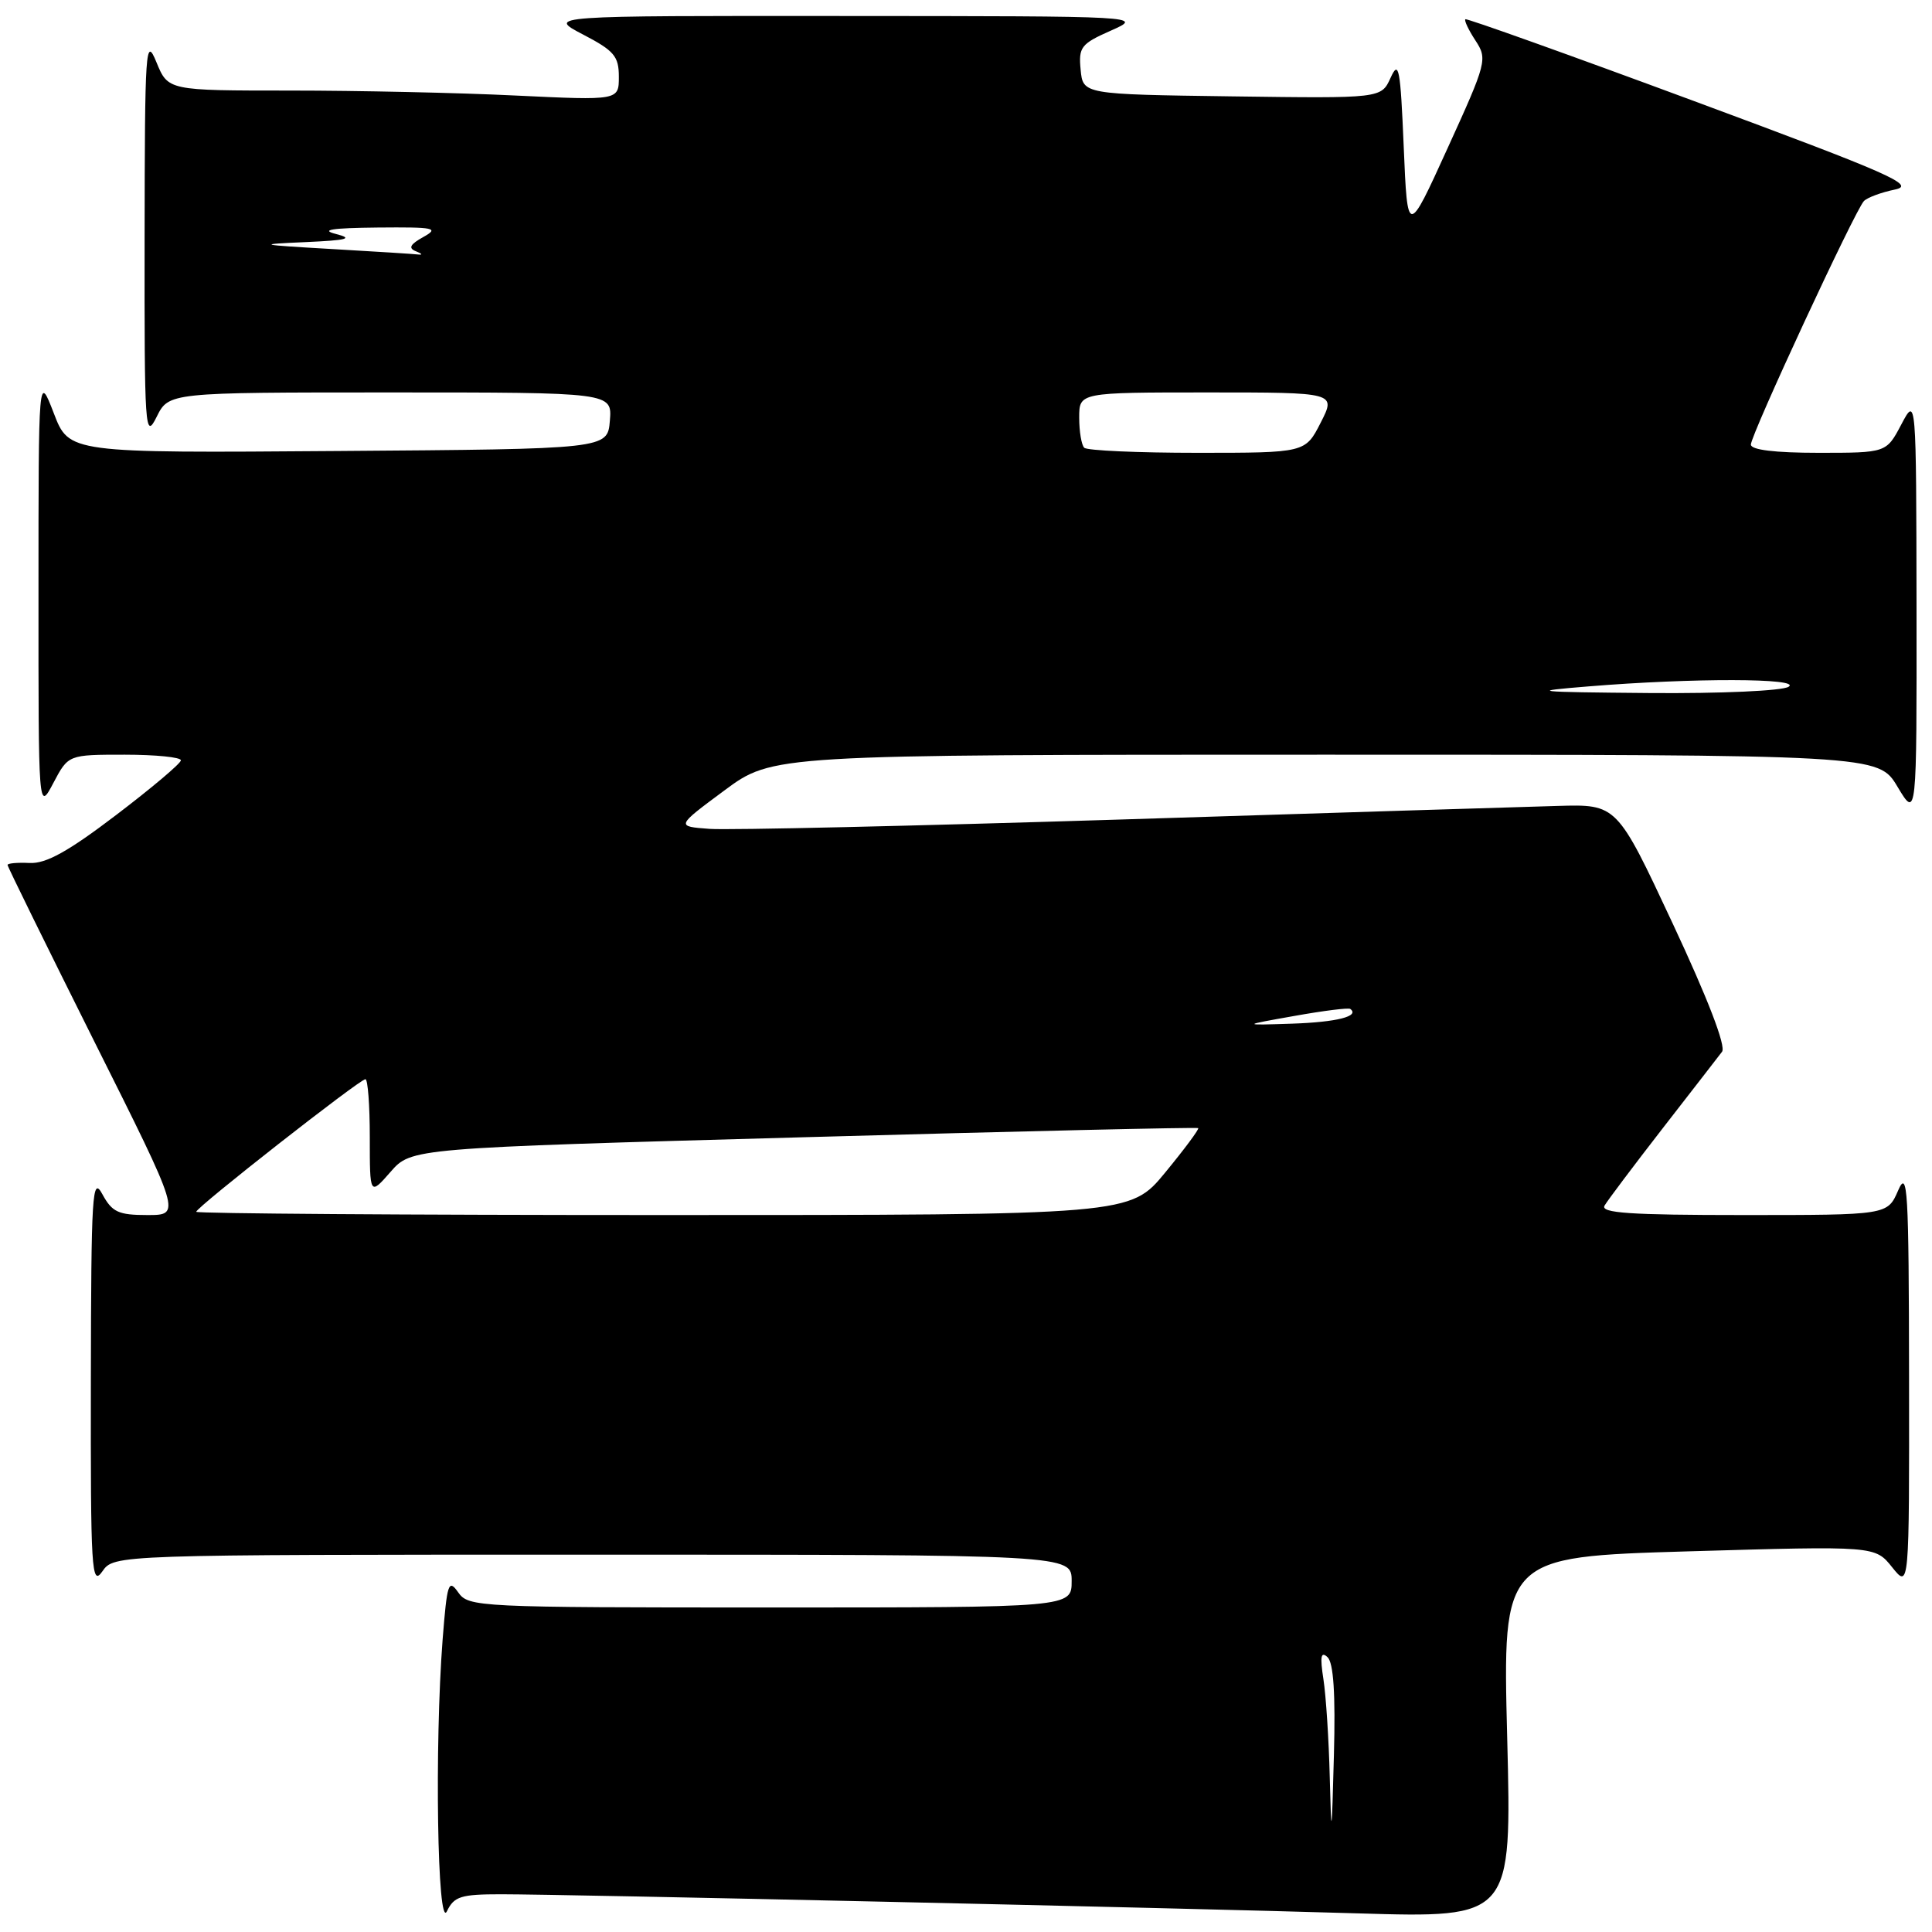 <?xml version="1.0" encoding="UTF-8" standalone="no"?>
<!DOCTYPE svg PUBLIC "-//W3C//DTD SVG 1.1//EN" "http://www.w3.org/Graphics/SVG/1.1/DTD/svg11.dtd" >
<svg xmlns="http://www.w3.org/2000/svg" xmlns:xlink="http://www.w3.org/1999/xlink" version="1.1" viewBox="0 0 256 256">
 <g >
 <path fill="currentColor"
d=" M 66.40 251.00 C 74.93 251.00 155.27 252.79 179.91 253.53 C 200.32 254.14 200.32 254.14 199.71 230.21 C 199.10 206.29 199.10 206.29 223.78 205.56 C 248.46 204.84 248.46 204.84 250.72 207.67 C 252.99 210.50 252.99 210.50 252.96 182.50 C 252.93 157.50 252.77 154.85 251.51 157.75 C 250.10 161.00 250.10 161.00 230.99 161.00 C 215.98 161.00 212.04 160.73 212.61 159.75 C 213.01 159.06 216.48 154.45 220.32 149.50 C 224.17 144.55 227.70 139.99 228.18 139.36 C 228.73 138.65 226.31 132.35 221.65 122.39 C 214.25 106.56 214.25 106.56 206.38 106.79 C 202.04 106.91 176.00 107.72 148.50 108.59 C 121.00 109.45 96.49 110.01 94.03 109.83 C 89.56 109.50 89.56 109.50 95.97 104.75 C 102.38 100.00 102.38 100.00 175.63 100.00 C 248.89 100.00 248.89 100.00 251.43 104.25 C 253.98 108.50 253.98 108.50 253.95 80.50 C 253.91 52.50 253.91 52.50 251.93 56.25 C 249.95 60.00 249.95 60.00 240.98 60.00 C 235.18 60.00 232.00 59.61 232.00 58.91 C 232.00 57.60 245.81 27.85 246.98 26.64 C 247.44 26.17 249.28 25.49 251.07 25.12 C 253.92 24.54 250.62 23.08 224.41 13.37 C 207.96 7.27 194.35 2.41 194.17 2.55 C 193.99 2.70 194.59 3.97 195.50 5.36 C 197.11 7.82 197.01 8.24 191.83 19.60 C 186.50 31.31 186.50 31.31 186.00 19.45 C 185.56 8.98 185.35 7.90 184.26 10.31 C 183.02 13.04 183.02 13.04 163.26 12.77 C 143.50 12.50 143.50 12.50 143.19 9.24 C 142.90 6.25 143.23 5.81 147.19 4.06 C 151.50 2.14 151.50 2.14 112.00 2.12 C 72.50 2.09 72.50 2.09 77.25 4.57 C 81.38 6.72 82.00 7.45 82.00 10.17 C 82.00 13.31 82.00 13.31 68.34 12.66 C 60.83 12.29 47.39 12.00 38.48 12.00 C 22.27 12.00 22.27 12.00 20.73 8.25 C 19.29 4.74 19.19 6.22 19.16 31.50 C 19.13 57.03 19.22 58.32 20.75 55.25 C 22.36 52.00 22.36 52.00 51.74 52.00 C 81.12 52.00 81.12 52.00 80.81 55.75 C 80.50 59.50 80.50 59.50 44.82 59.76 C 9.15 60.03 9.15 60.03 7.13 54.76 C 5.10 49.50 5.10 49.50 5.10 78.50 C 5.09 107.50 5.09 107.50 7.07 103.75 C 9.05 100.00 9.05 100.00 16.52 100.00 C 20.64 100.00 23.99 100.34 23.97 100.75 C 23.95 101.16 20.09 104.42 15.38 108.00 C 9.01 112.85 6.09 114.46 3.92 114.35 C 2.31 114.27 1.00 114.39 1.00 114.61 C 1.00 114.83 6.18 125.36 12.50 138.01 C 24.01 161.00 24.01 161.00 19.54 161.00 C 15.69 161.00 14.86 160.62 13.57 158.25 C 12.22 155.75 12.08 158.04 12.04 182.97 C 12.00 208.12 12.13 210.26 13.56 208.22 C 15.11 206.00 15.11 206.00 78.56 206.00 C 142.00 206.00 142.00 206.00 142.00 209.50 C 142.00 213.00 142.00 213.00 102.06 213.00 C 63.18 213.00 62.08 212.95 60.71 210.99 C 59.43 209.17 59.24 209.76 58.65 217.24 C 57.57 231.23 57.95 255.88 59.22 253.25 C 60.17 251.28 61.07 251.00 66.40 251.00 Z  M 176.20 235.50 C 176.08 230.55 175.70 224.70 175.36 222.50 C 174.89 219.48 175.03 218.77 175.90 219.58 C 176.70 220.32 176.97 224.44 176.75 232.58 C 176.46 243.52 176.41 243.76 176.20 235.50 Z  M 26.00 160.57 C 26.00 159.98 47.67 143.00 48.42 143.00 C 48.74 143.00 49.00 146.47 49.00 150.71 C 49.00 158.42 49.00 158.42 51.75 155.28 C 54.50 152.13 54.50 152.13 106.50 150.69 C 135.10 149.89 158.62 149.35 158.77 149.48 C 158.92 149.61 156.96 152.25 154.40 155.36 C 149.76 161.00 149.76 161.00 87.88 161.00 C 53.84 161.00 26.00 160.80 26.00 160.57 Z  M 171.50 134.62 C 175.35 133.93 178.69 133.51 178.92 133.69 C 180.21 134.66 177.12 135.44 171.21 135.64 C 164.50 135.86 164.50 135.86 171.50 134.62 Z  M 210.50 90.95 C 224.28 89.82 238.78 89.85 237.00 91.00 C 236.16 91.54 228.05 91.91 218.50 91.83 C 203.13 91.70 202.36 91.61 210.50 90.95 Z  M 143.67 59.33 C 143.30 58.97 143.00 57.17 143.00 55.33 C 143.00 52.00 143.00 52.00 160.02 52.00 C 177.04 52.00 177.04 52.00 175.00 56.00 C 172.96 60.00 172.96 60.00 158.65 60.00 C 150.77 60.00 144.03 59.70 143.67 59.33 Z  M 44.00 33.00 C 34.10 32.43 33.90 32.37 40.50 32.08 C 46.06 31.83 46.88 31.61 44.50 31.00 C 42.38 30.46 44.00 30.21 50.00 30.15 C 57.59 30.08 58.24 30.21 56.10 31.40 C 54.34 32.38 54.07 32.88 55.10 33.29 C 55.87 33.59 56.05 33.79 55.50 33.73 C 54.95 33.66 49.78 33.33 44.00 33.00 Z "/>
</g>
</svg>